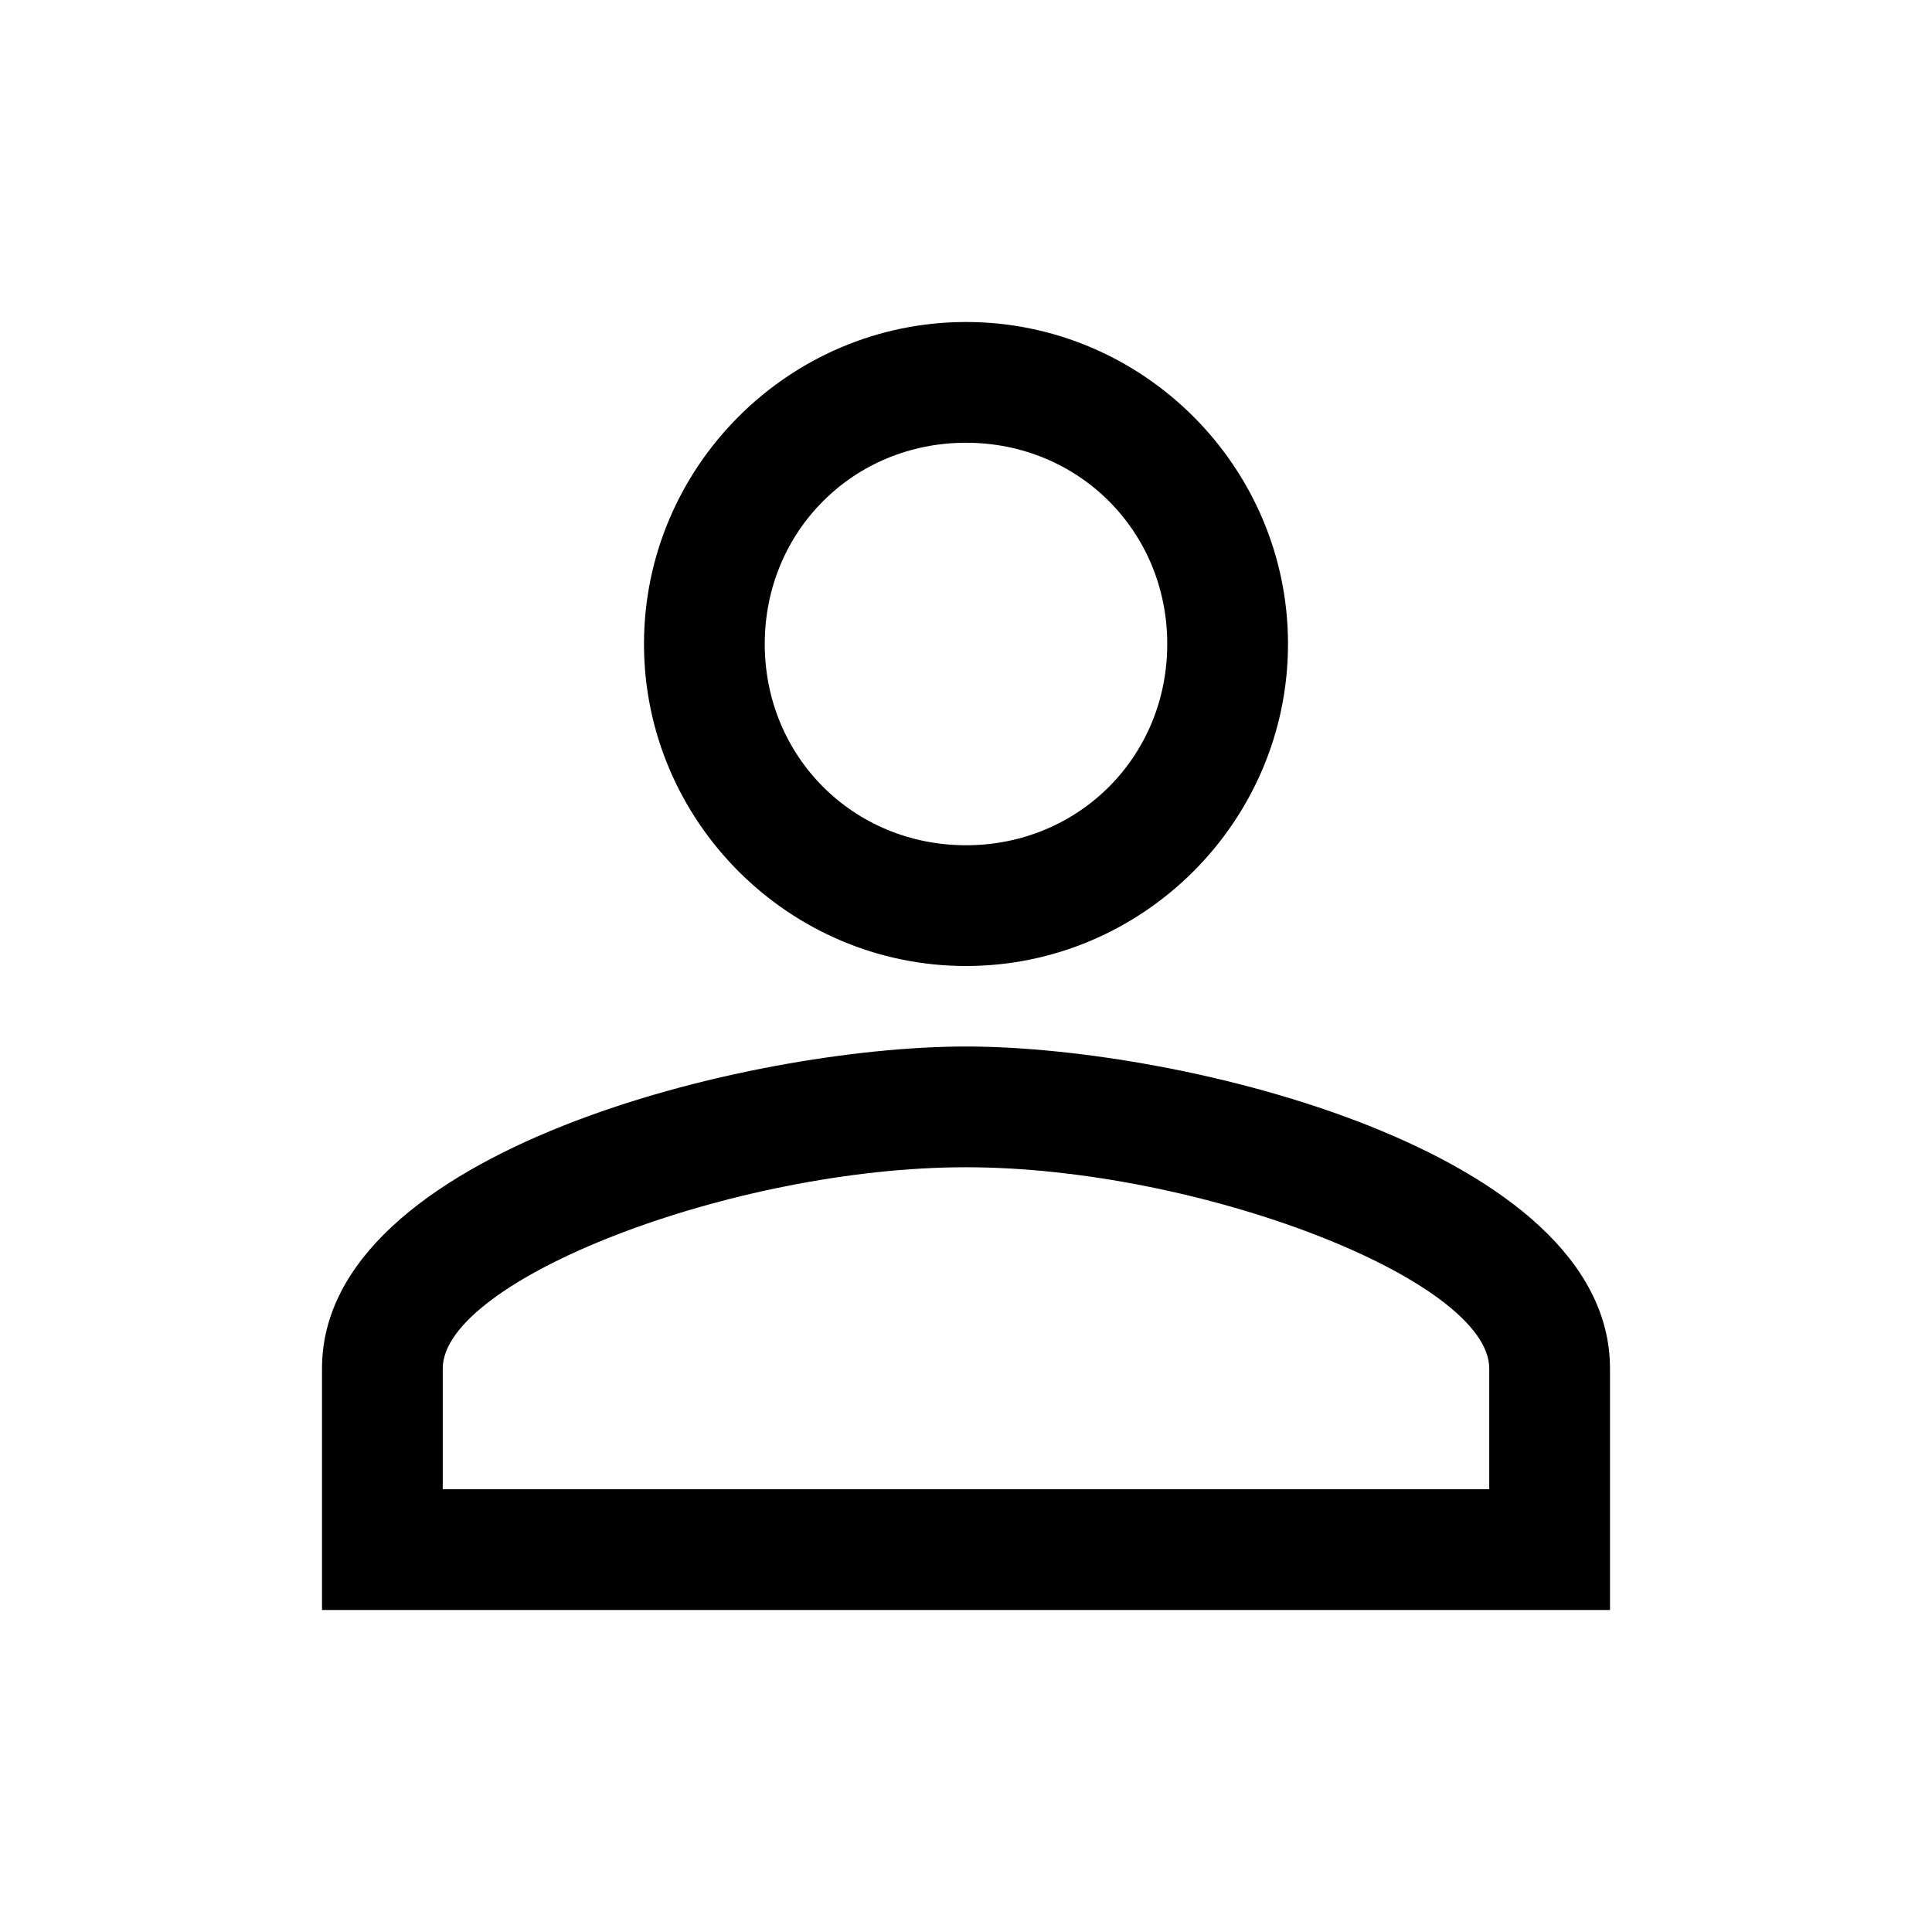 <?xml version="1.0" encoding="utf-8"?>
<!-- Generator: Adobe Illustrator 24.0.3, SVG Export Plug-In . SVG Version: 6.00 Build 0)  -->
<svg version="1.1" id="레이어_1" xmlns="http://www.w3.org/2000/svg" xmlns:xlink="http://www.w3.org/1999/xlink" x="0px"
	 y="0px" viewBox="0 0 24 24" style="enable-background:new 0 0 24 24;" xml:space="preserve">
<style type="text/css">
	.st0{fill:none;}
</style>
<path class="st0" d="M0,0h24v24H0V0z"/>
<g>
	<path d="M12,5.5c1.4,0,2.5,1.1,2.5,2.5s-1.1,2.5-2.5,2.5S9.5,9.4,9.5,8S10.6,5.5,12,5.5 M12,14.5c2.9,0,6.5,1.4,6.5,2.5v1.5h-13V17
		C5.5,15.9,9.1,14.5,12,14.5 M12,4C9.8,4,8,5.8,8,8s1.8,4,4,4s4-1.8,4-4S14.2,4,12,4L12,4z M12,13c-2.7,0-8,1.3-8,4v3h16v-3
		C20,14.3,14.7,13,12,13L12,13z"/>
</g>
</svg>
